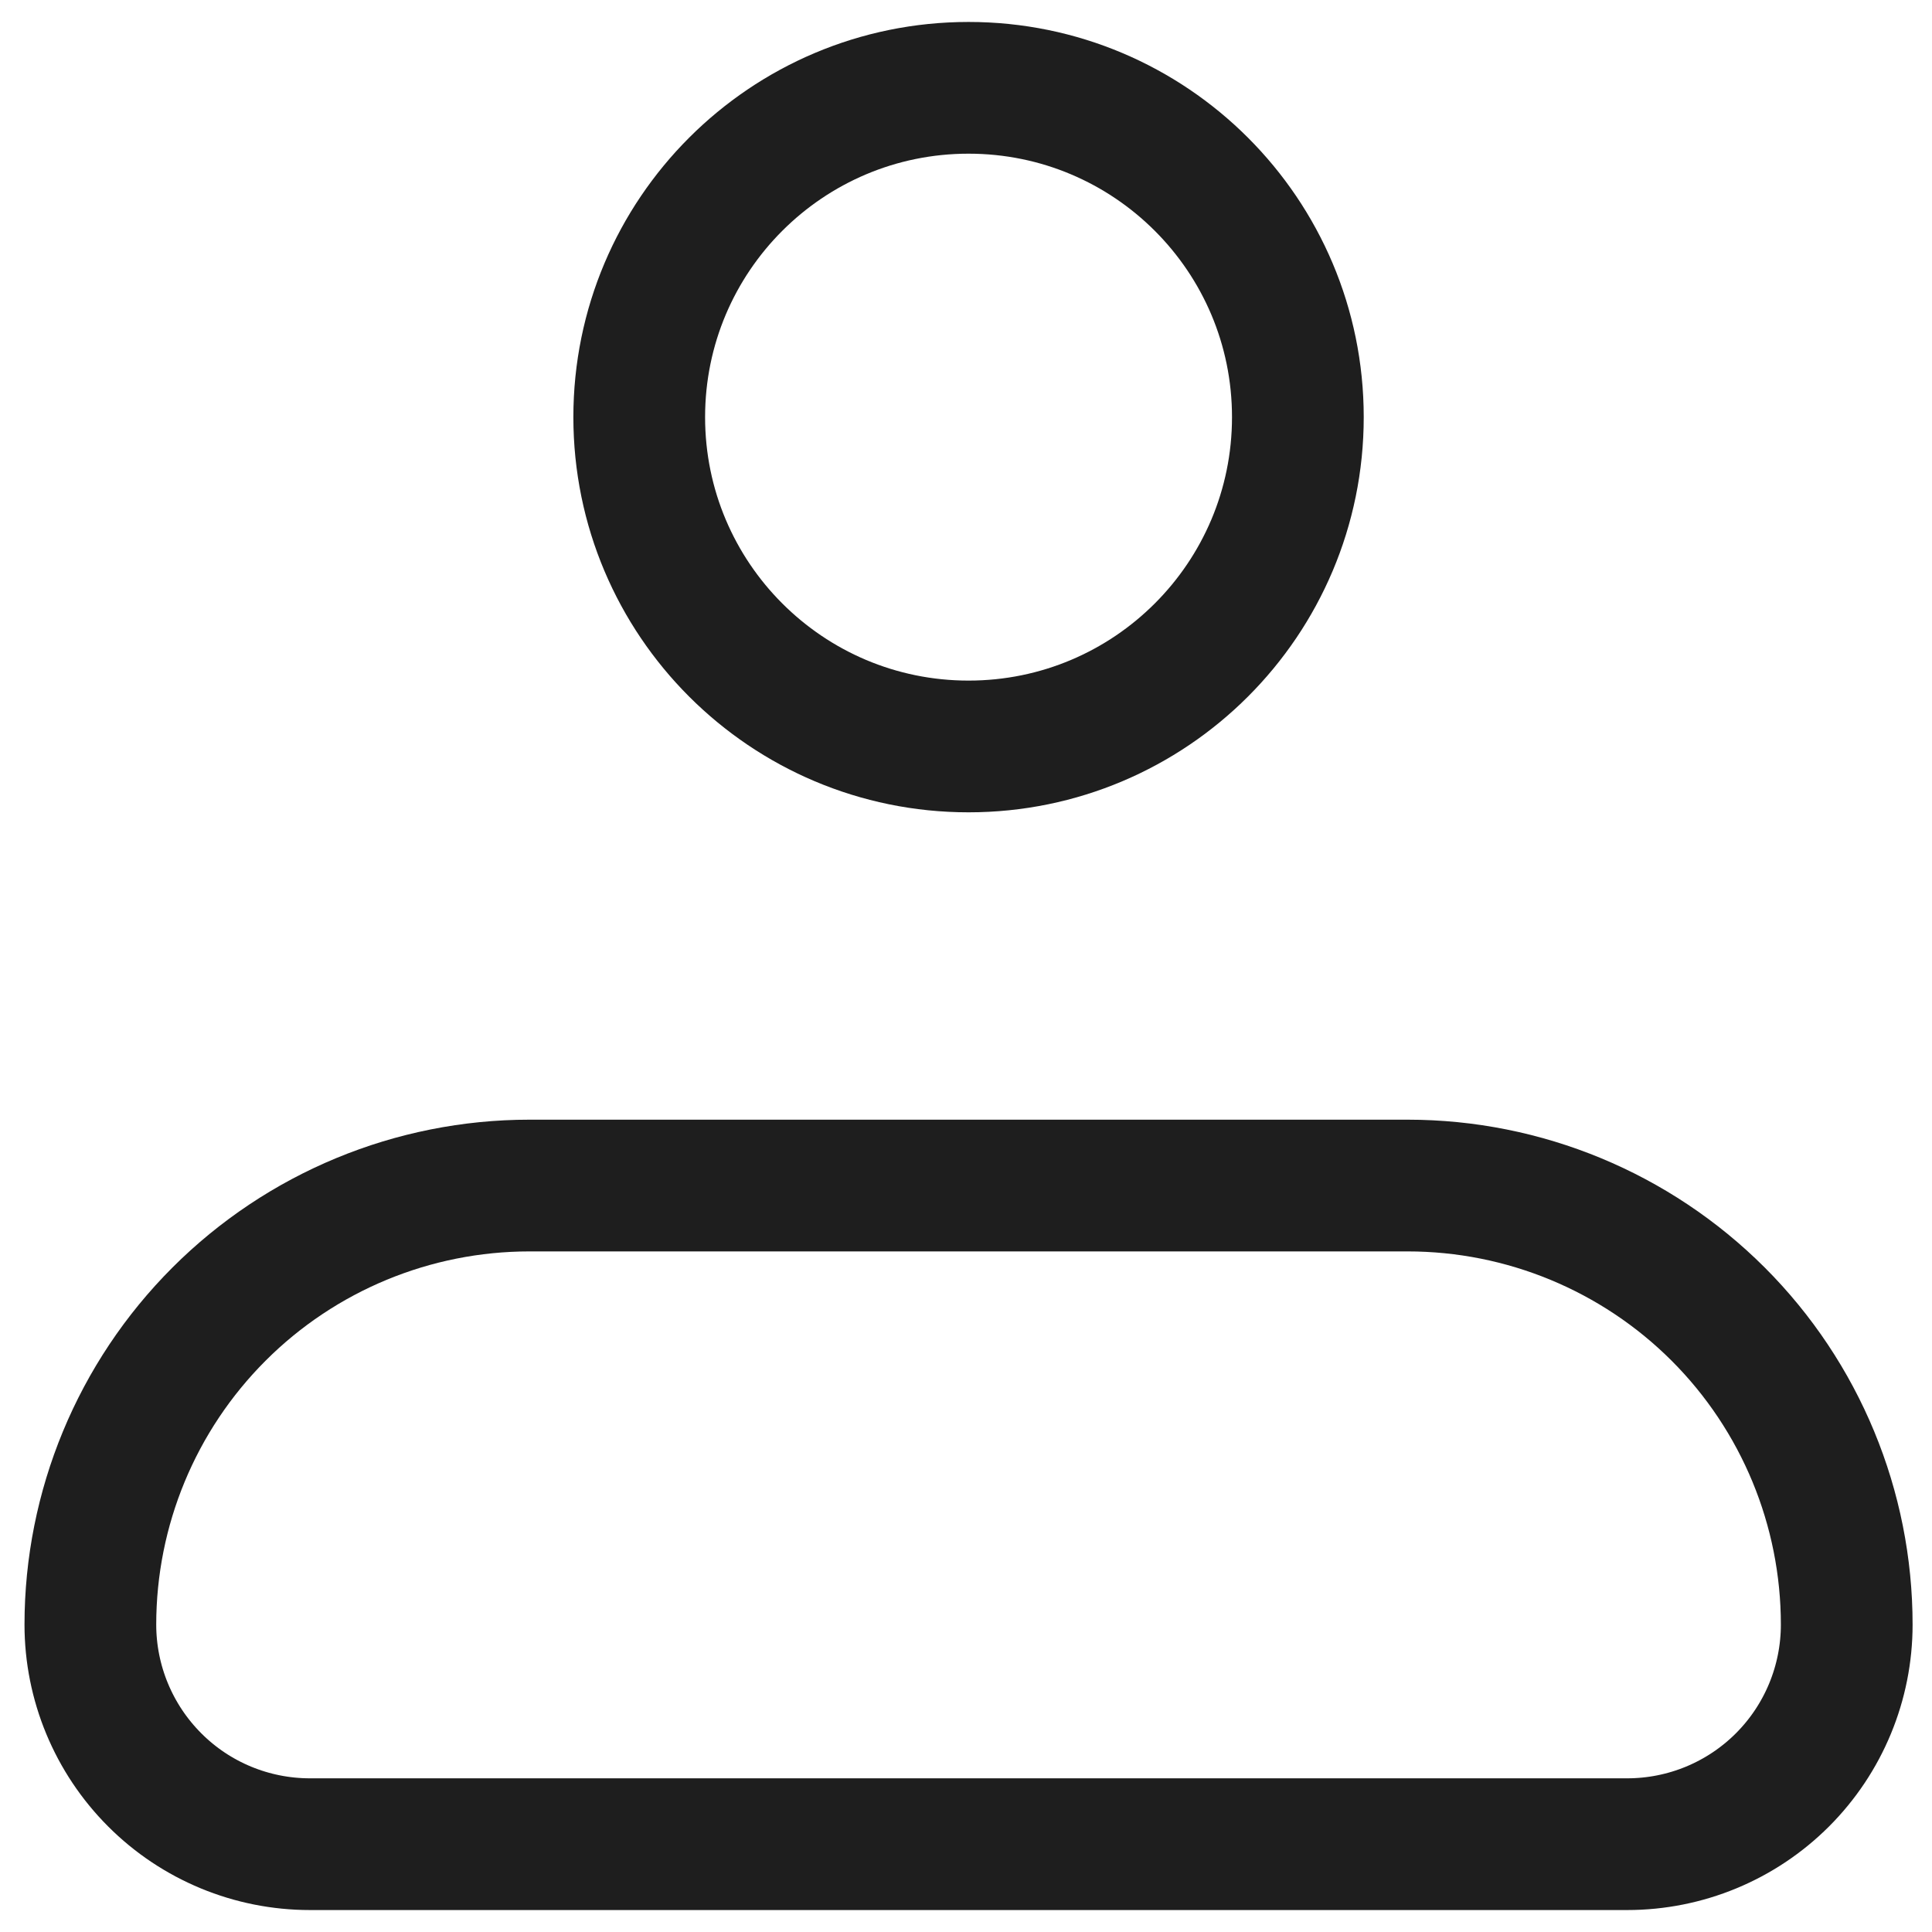<svg width="22" height="22" viewBox="0 0 22 22" fill="none" xmlns="http://www.w3.org/2000/svg">
<path d="M1.029 18.5C1.029 17.174 1.556 15.902 2.494 14.964C3.431 14.027 4.703 13.5 6.029 13.5H16.029C17.355 13.5 18.627 14.027 19.565 14.964C20.503 15.902 21.029 17.174 21.029 18.5C21.029 19.163 20.766 19.799 20.297 20.268C19.828 20.737 19.192 21 18.529 21H3.529C2.866 21 2.23 20.737 1.762 20.268C1.293 19.799 1.029 19.163 1.029 18.5Z" stroke="#1E1E1E" stroke-width="1.5" stroke-linejoin="round"/>
<path d="M11.029 8.5C13.1 8.5 14.779 6.821 14.779 4.75C14.779 2.679 13.1 1 11.029 1C8.958 1 7.279 2.679 7.279 4.75C7.279 6.821 8.958 8.5 11.029 8.5Z" stroke="#1E1E1E" stroke-width="1.5"/>
</svg>
